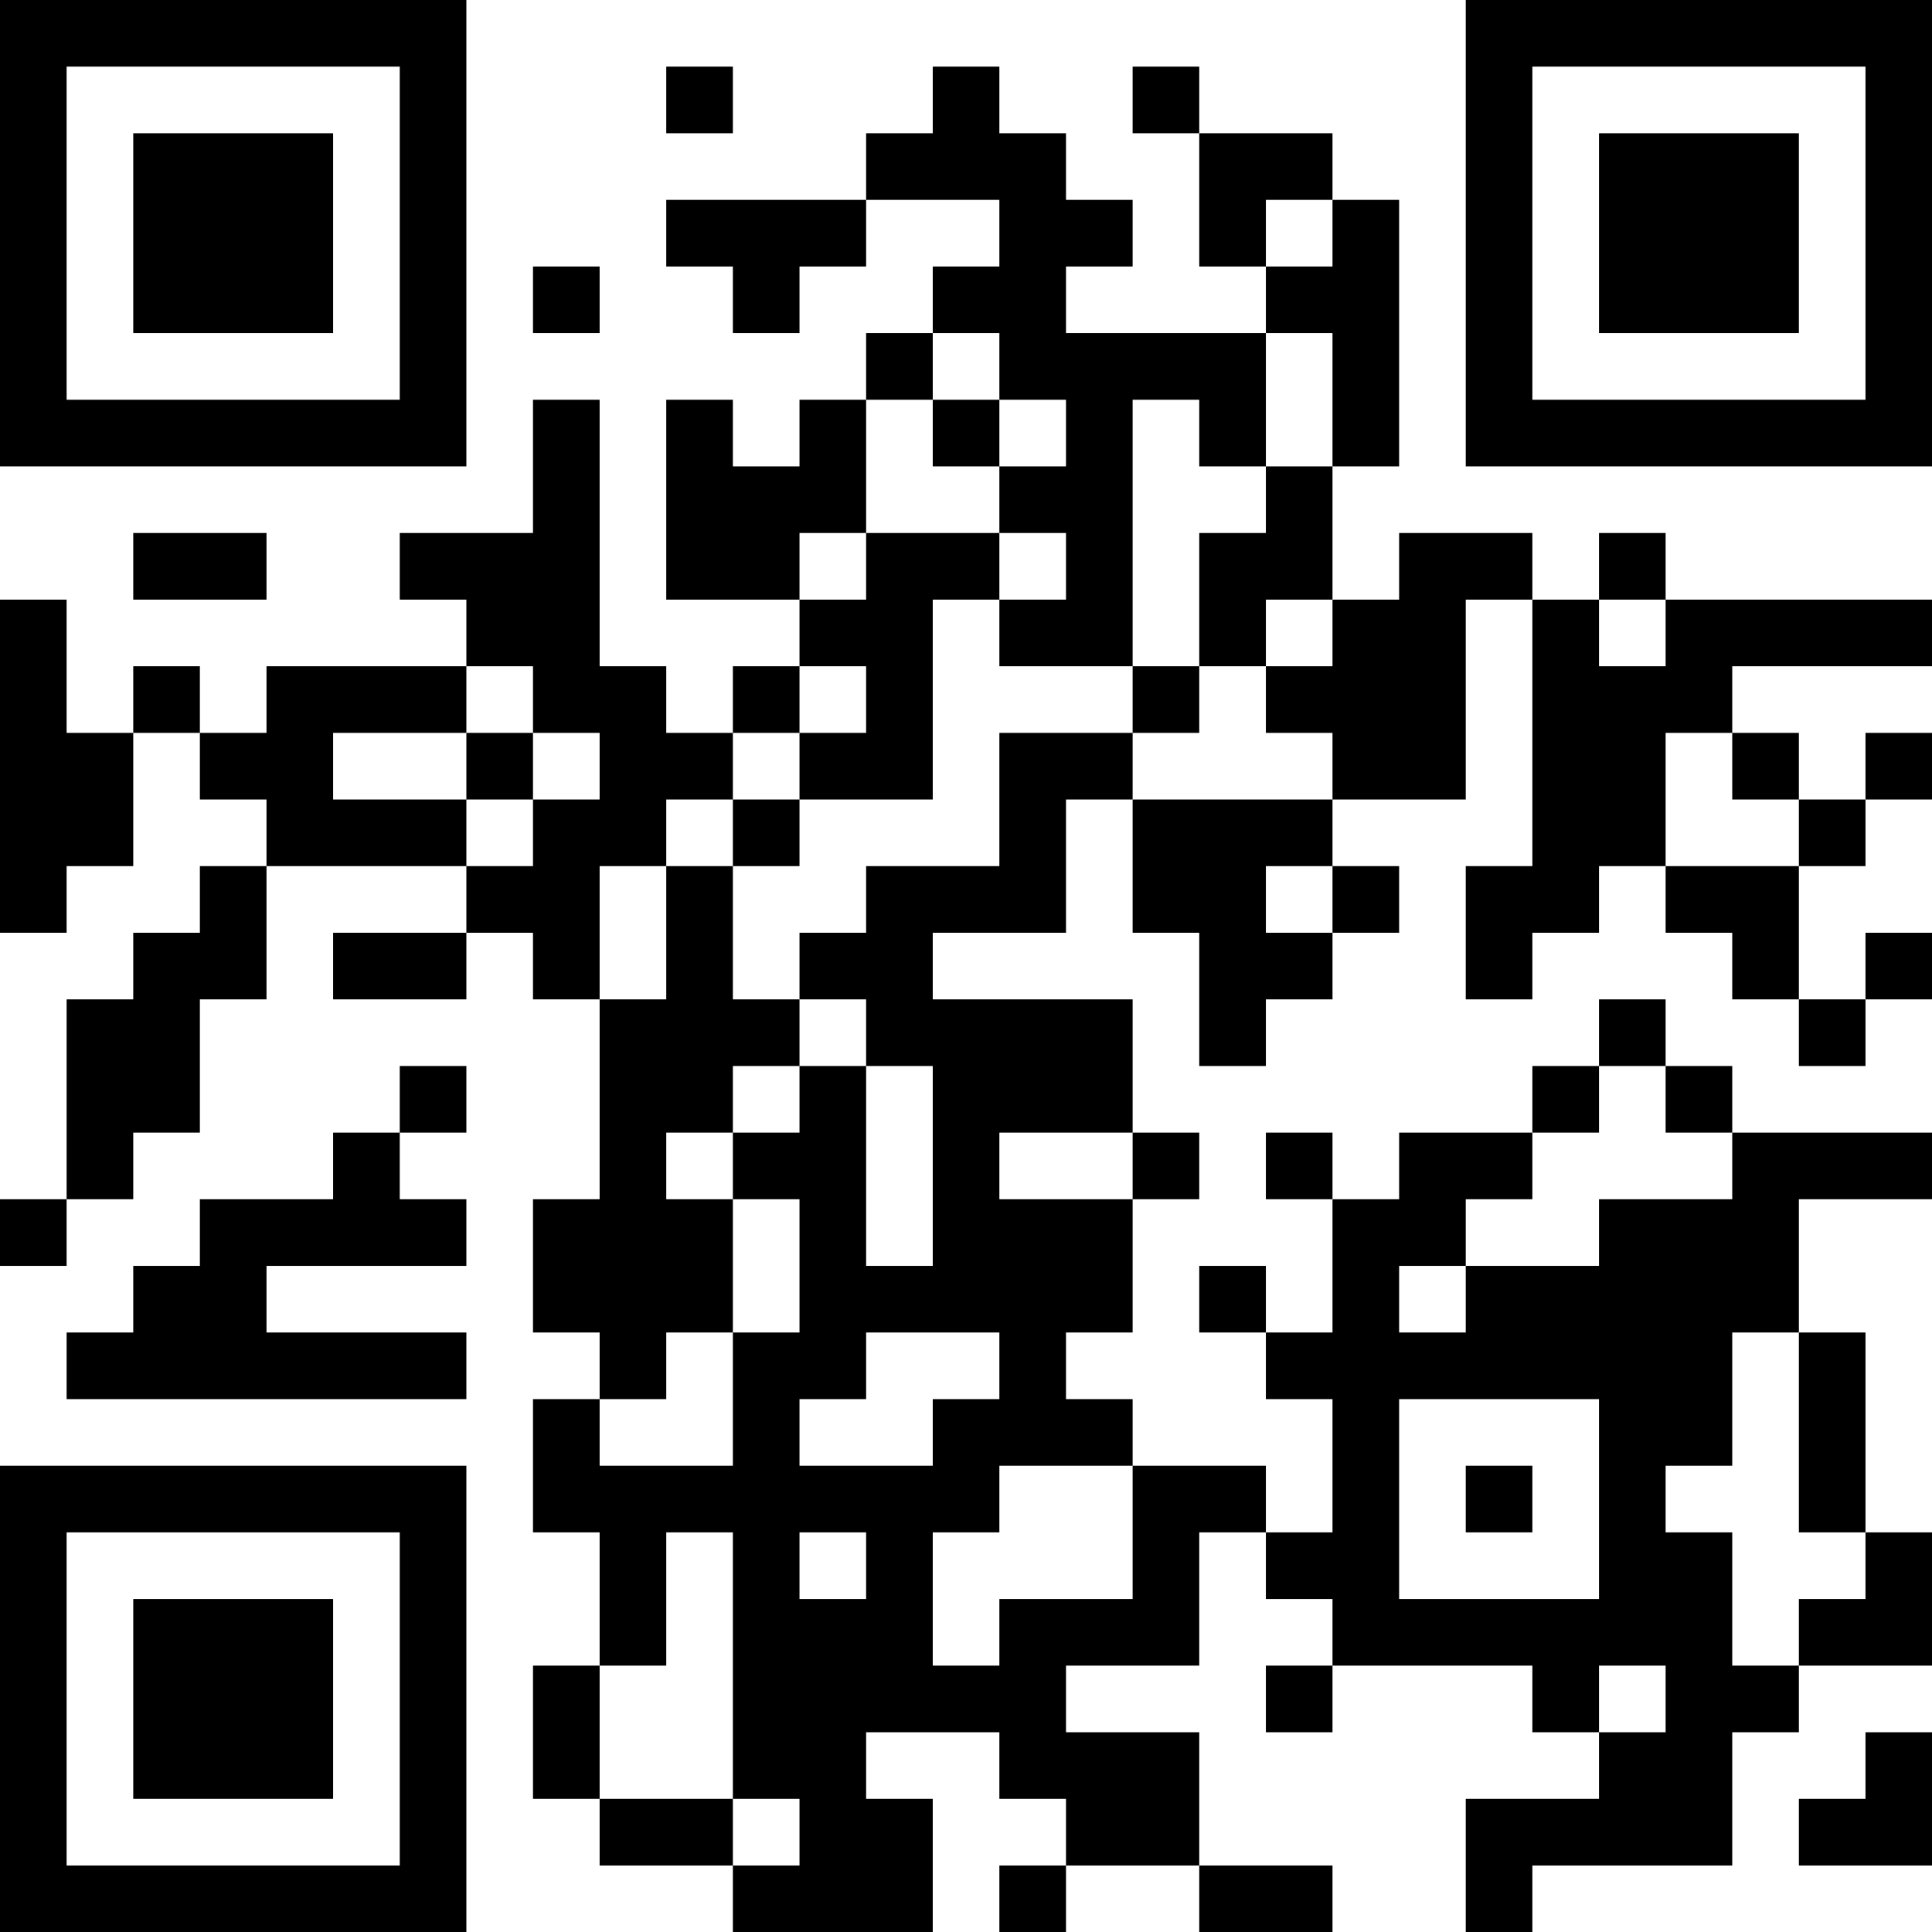 <?xml version="1.0" encoding="UTF-8"?>
<svg xmlns="http://www.w3.org/2000/svg" version="1.1" width="200" height="200" viewBox="0 0 200 200"><rect x="0" y="0" width="200" height="200" fill="#ffffff"/><g transform="scale(6.897)"><g transform="translate(0,0)"><path fill-rule="evenodd" d="M10 1L10 2L11 2L11 1ZM14 1L14 2L13 2L13 3L10 3L10 4L11 4L11 5L12 5L12 4L13 4L13 3L15 3L15 4L14 4L14 5L13 5L13 6L12 6L12 7L11 7L11 6L10 6L10 9L12 9L12 10L11 10L11 11L10 11L10 10L9 10L9 6L8 6L8 8L6 8L6 9L7 9L7 10L4 10L4 11L3 11L3 10L2 10L2 11L1 11L1 9L0 9L0 14L1 14L1 13L2 13L2 11L3 11L3 12L4 12L4 13L3 13L3 14L2 14L2 15L1 15L1 18L0 18L0 19L1 19L1 18L2 18L2 17L3 17L3 15L4 15L4 13L7 13L7 14L5 14L5 15L7 15L7 14L8 14L8 15L9 15L9 18L8 18L8 20L9 20L9 21L8 21L8 23L9 23L9 25L8 25L8 27L9 27L9 28L11 28L11 29L14 29L14 27L13 27L13 26L15 26L15 27L16 27L16 28L15 28L15 29L16 29L16 28L18 28L18 29L20 29L20 28L18 28L18 26L16 26L16 25L18 25L18 23L19 23L19 24L20 24L20 25L19 25L19 26L20 26L20 25L23 25L23 26L24 26L24 27L22 27L22 29L23 29L23 28L26 28L26 26L27 26L27 25L29 25L29 23L28 23L28 20L27 20L27 18L29 18L29 17L26 17L26 16L25 16L25 15L24 15L24 16L23 16L23 17L21 17L21 18L20 18L20 17L19 17L19 18L20 18L20 20L19 20L19 19L18 19L18 20L19 20L19 21L20 21L20 23L19 23L19 22L17 22L17 21L16 21L16 20L17 20L17 18L18 18L18 17L17 17L17 15L14 15L14 14L16 14L16 12L17 12L17 14L18 14L18 16L19 16L19 15L20 15L20 14L21 14L21 13L20 13L20 12L22 12L22 9L23 9L23 13L22 13L22 15L23 15L23 14L24 14L24 13L25 13L25 14L26 14L26 15L27 15L27 16L28 16L28 15L29 15L29 14L28 14L28 15L27 15L27 13L28 13L28 12L29 12L29 11L28 11L28 12L27 12L27 11L26 11L26 10L29 10L29 9L25 9L25 8L24 8L24 9L23 9L23 8L21 8L21 9L20 9L20 7L21 7L21 3L20 3L20 2L18 2L18 1L17 1L17 2L18 2L18 4L19 4L19 5L16 5L16 4L17 4L17 3L16 3L16 2L15 2L15 1ZM19 3L19 4L20 4L20 3ZM8 4L8 5L9 5L9 4ZM14 5L14 6L13 6L13 8L12 8L12 9L13 9L13 8L15 8L15 9L14 9L14 12L12 12L12 11L13 11L13 10L12 10L12 11L11 11L11 12L10 12L10 13L9 13L9 15L10 15L10 13L11 13L11 15L12 15L12 16L11 16L11 17L10 17L10 18L11 18L11 20L10 20L10 21L9 21L9 22L11 22L11 20L12 20L12 18L11 18L11 17L12 17L12 16L13 16L13 19L14 19L14 16L13 16L13 15L12 15L12 14L13 14L13 13L15 13L15 11L17 11L17 12L20 12L20 11L19 11L19 10L20 10L20 9L19 9L19 10L18 10L18 8L19 8L19 7L20 7L20 5L19 5L19 7L18 7L18 6L17 6L17 10L15 10L15 9L16 9L16 8L15 8L15 7L16 7L16 6L15 6L15 5ZM14 6L14 7L15 7L15 6ZM2 8L2 9L4 9L4 8ZM24 9L24 10L25 10L25 9ZM7 10L7 11L5 11L5 12L7 12L7 13L8 13L8 12L9 12L9 11L8 11L8 10ZM17 10L17 11L18 11L18 10ZM7 11L7 12L8 12L8 11ZM25 11L25 13L27 13L27 12L26 12L26 11ZM11 12L11 13L12 13L12 12ZM19 13L19 14L20 14L20 13ZM6 16L6 17L5 17L5 18L3 18L3 19L2 19L2 20L1 20L1 21L7 21L7 20L4 20L4 19L7 19L7 18L6 18L6 17L7 17L7 16ZM24 16L24 17L23 17L23 18L22 18L22 19L21 19L21 20L22 20L22 19L24 19L24 18L26 18L26 17L25 17L25 16ZM15 17L15 18L17 18L17 17ZM13 20L13 21L12 21L12 22L14 22L14 21L15 21L15 20ZM26 20L26 22L25 22L25 23L26 23L26 25L27 25L27 24L28 24L28 23L27 23L27 20ZM21 21L21 24L24 24L24 21ZM15 22L15 23L14 23L14 25L15 25L15 24L17 24L17 22ZM22 22L22 23L23 23L23 22ZM10 23L10 25L9 25L9 27L11 27L11 28L12 28L12 27L11 27L11 23ZM12 23L12 24L13 24L13 23ZM24 25L24 26L25 26L25 25ZM28 26L28 27L27 27L27 28L29 28L29 26ZM0 0L0 7L7 7L7 0ZM1 1L1 6L6 6L6 1ZM2 2L2 5L5 5L5 2ZM22 0L22 7L29 7L29 0ZM23 1L23 6L28 6L28 1ZM24 2L24 5L27 5L27 2ZM0 22L0 29L7 29L7 22ZM1 23L1 28L6 28L6 23ZM2 24L2 27L5 27L5 24Z" fill="#000000"/></g></g></svg>
